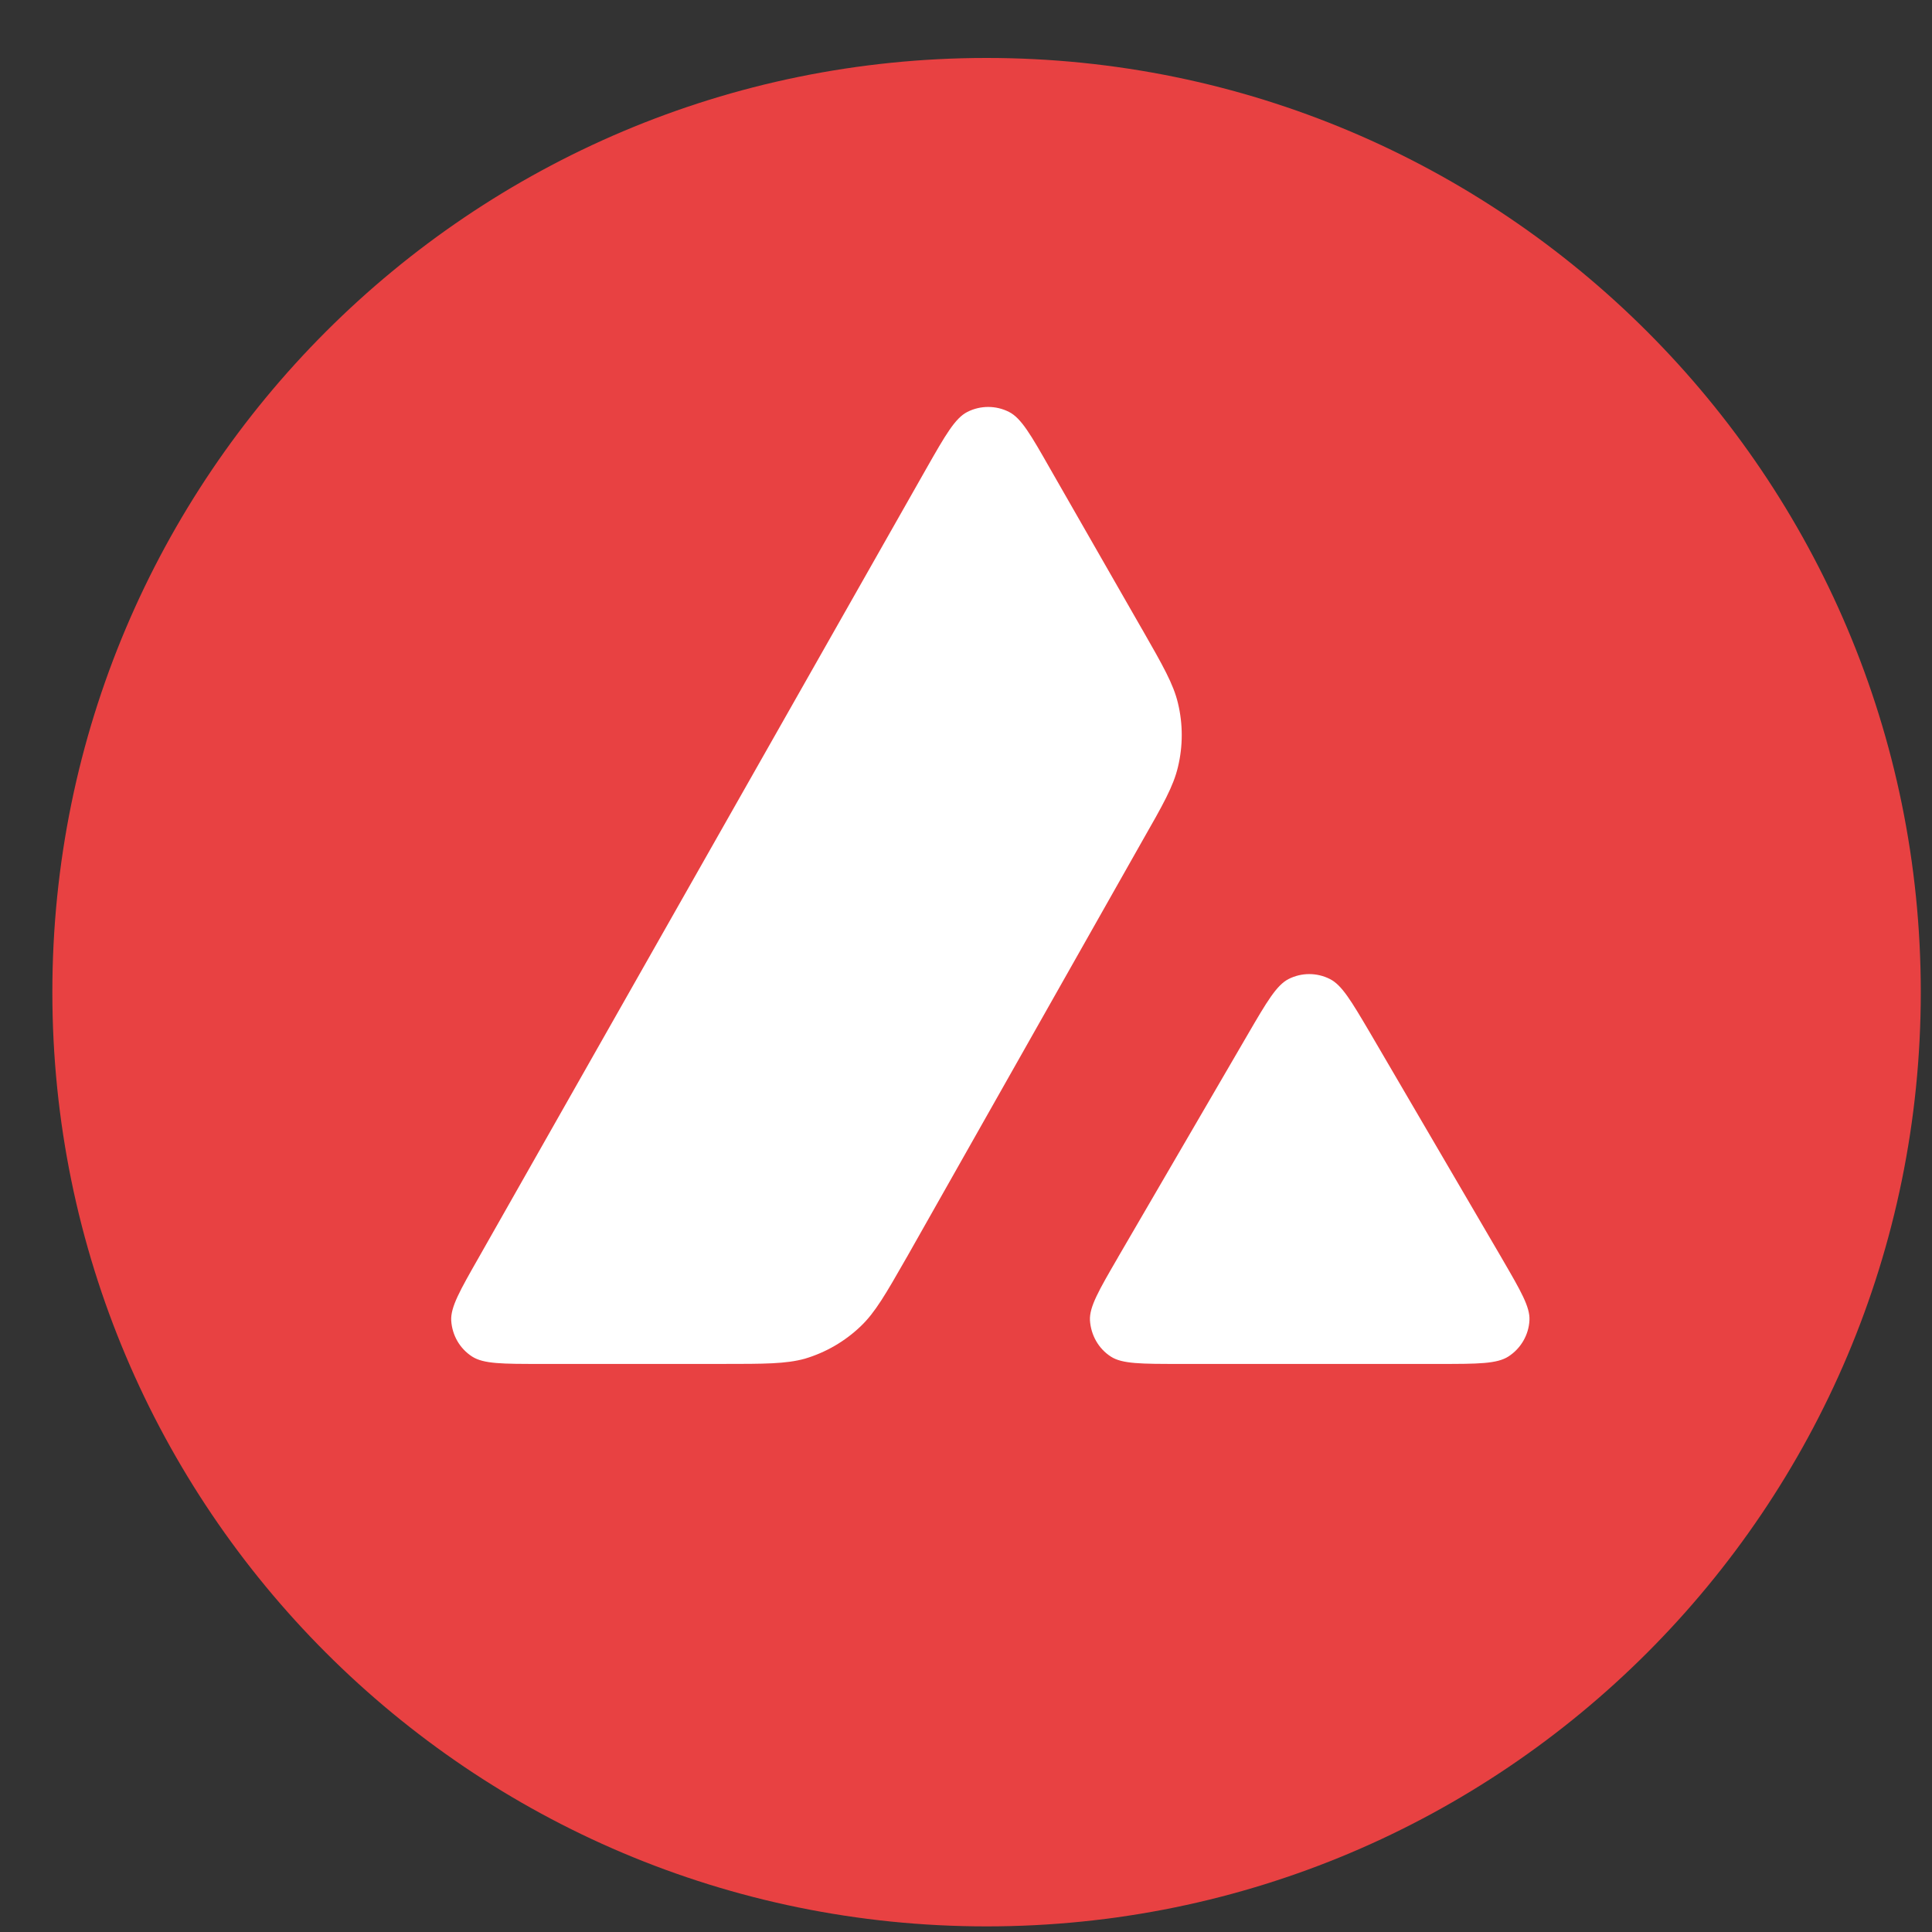 <svg width="31" height="31" viewBox="0 0 31 31" fill="none" xmlns="http://www.w3.org/2000/svg">
<rect x="0" y="0" width="31" height="31" fill="#333333" stroke="none"/>
<g clip-path="url(#clip0_145_420)">
<g clip-path="url(#clip1_145_420)">
<g clip-path="url(#clip2_145_420)">
<path d="M25.081 6.06H6.559V22.906H25.081V6.06Z" fill="white"/>
<path fill-rule="evenodd" clip-rule="evenodd" d="M30.82 15.92C30.82 24.199 24.109 30.91 15.83 30.91C7.551 30.91 0.84 24.199 0.84 15.92C0.84 7.641 7.551 0.93 15.83 0.93C24.109 0.93 30.82 7.641 30.82 15.92ZM11.582 21.885H8.673C8.062 21.885 7.76 21.885 7.576 21.767C7.377 21.639 7.255 21.425 7.24 21.189C7.229 20.972 7.38 20.707 7.682 20.177L14.865 7.516C15.171 6.978 15.326 6.709 15.521 6.61C15.731 6.503 15.981 6.503 16.191 6.61C16.386 6.709 16.541 6.978 16.847 7.516L18.323 10.093L18.331 10.106C18.661 10.683 18.828 10.976 18.901 11.283C18.982 11.618 18.982 11.971 18.901 12.306C18.828 12.616 18.662 12.91 18.327 13.496L14.554 20.166L14.544 20.183C14.212 20.764 14.043 21.059 13.81 21.281C13.556 21.524 13.25 21.701 12.915 21.801C12.61 21.885 12.267 21.885 11.582 21.885ZM18.929 21.885H23.097C23.712 21.885 24.021 21.885 24.206 21.764C24.404 21.635 24.53 21.418 24.541 21.182C24.551 20.972 24.404 20.717 24.114 20.218C24.104 20.201 24.094 20.183 24.084 20.166L21.996 16.594L21.972 16.553C21.679 16.057 21.531 15.807 21.341 15.71C21.131 15.603 20.884 15.603 20.674 15.71C20.483 15.809 20.328 16.071 20.022 16.597L17.942 20.169L17.935 20.182C17.63 20.707 17.478 20.97 17.489 21.186C17.504 21.421 17.625 21.639 17.824 21.767C18.004 21.885 18.314 21.885 18.929 21.885Z" fill="#E84142"/>
</g>
</g>
</g>
<defs>
<clipPath id="clip0_145_420">
<rect width="30" height="30.02" fill="white" transform="translate(0.83 0.91)"/>
</clipPath>
<clipPath id="clip1_145_420">
<rect width="30" height="30.02" fill="white" transform="translate(0.83 0.91)"/>
</clipPath>
<clipPath id="clip2_145_420">
<rect width="30" height="30.02" fill="white" transform="translate(0.83 0.91)"/>
</clipPath>
</defs>
</svg>
